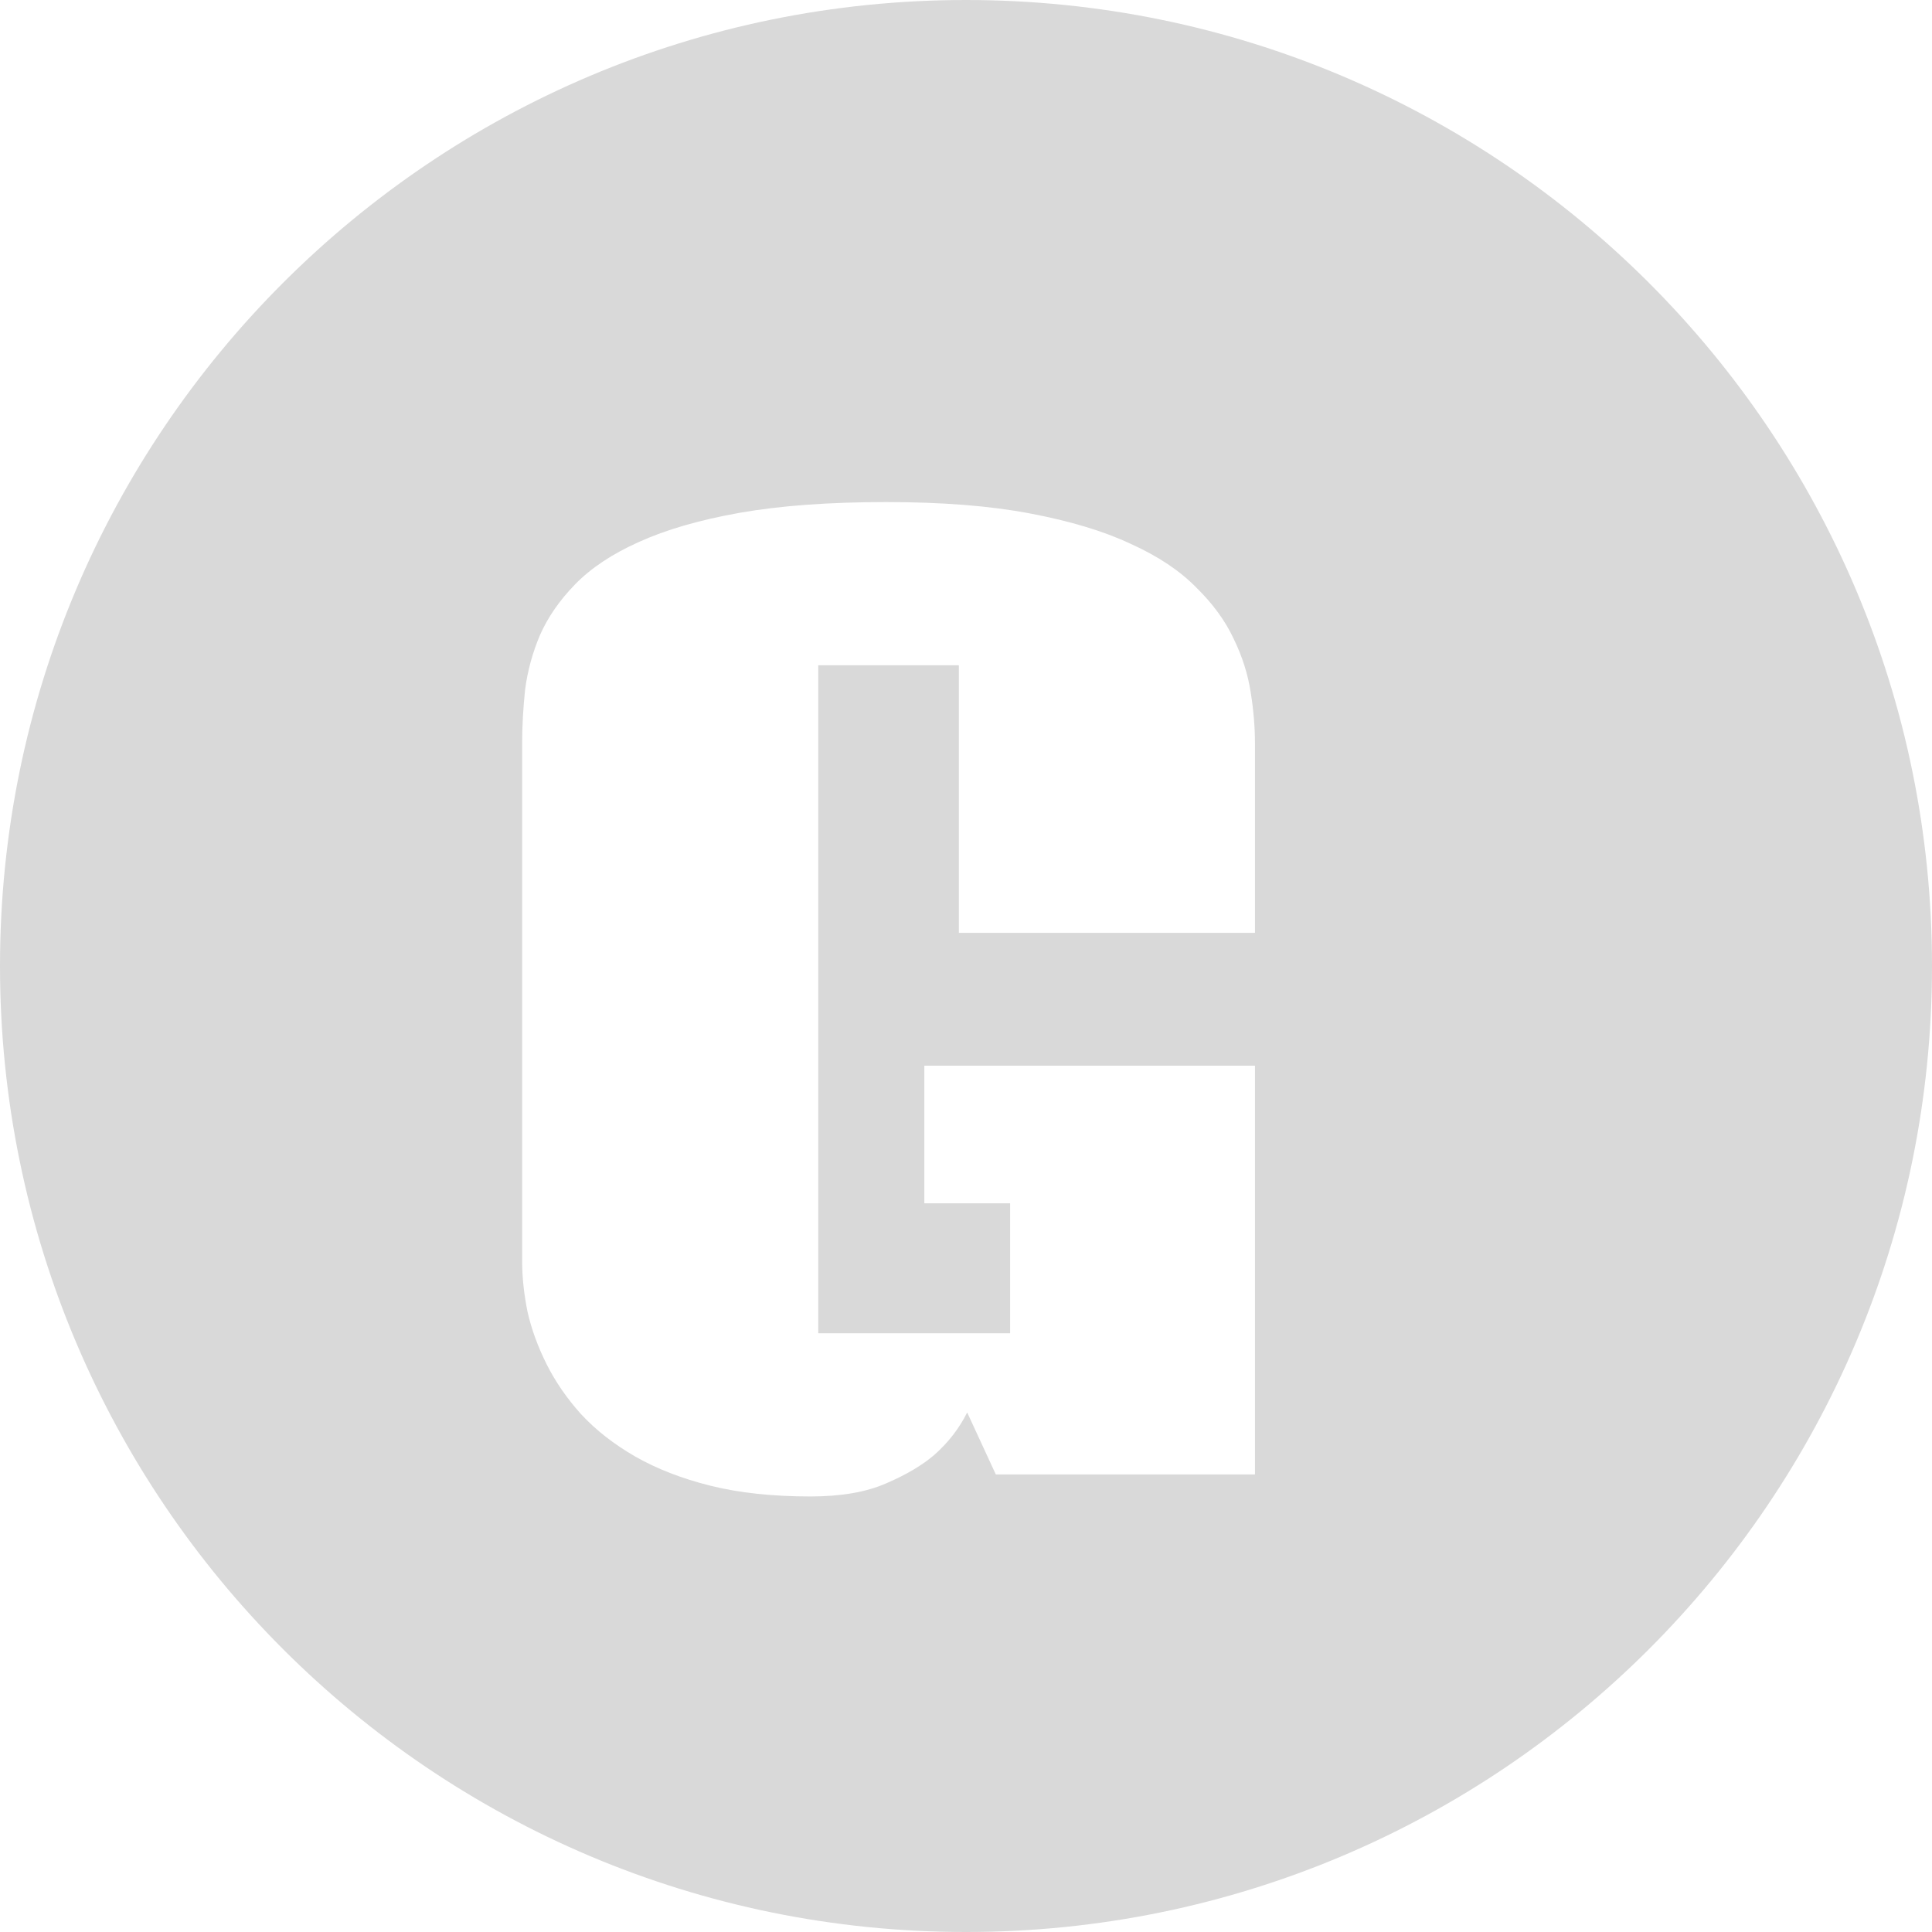 <svg width="23" height="23" viewBox="0 0 23 23" fill="none" xmlns="http://www.w3.org/2000/svg">
<path fill-rule="evenodd" clip-rule="evenodd" d="M11.5 23C17.851 23 23 17.851 23 11.5C23 5.149 17.851 0 11.5 0C5.149 0 0 5.149 0 11.5C0 17.851 5.149 23 11.5 23ZM14.94 17.553V12.687H11.004V14.325H12.025V15.872H9.741V7.92H11.415V11.105H14.94V8.85C14.94 8.66 14.924 8.459 14.89 8.247C14.857 8.029 14.789 7.814 14.685 7.601C14.585 7.388 14.437 7.185 14.238 6.991C14.044 6.793 13.784 6.62 13.458 6.473C13.136 6.322 12.736 6.202 12.259 6.112C11.786 6.022 11.216 5.977 10.55 5.977C9.869 5.977 9.287 6.02 8.805 6.105C8.327 6.19 7.928 6.306 7.606 6.452C7.289 6.594 7.036 6.762 6.847 6.956C6.663 7.145 6.523 7.346 6.429 7.559C6.339 7.771 6.28 7.989 6.251 8.211C6.228 8.433 6.216 8.646 6.216 8.85V15.013C6.216 15.203 6.237 15.403 6.28 15.616C6.327 15.824 6.403 16.032 6.507 16.24C6.611 16.448 6.748 16.647 6.918 16.836C7.093 17.025 7.308 17.193 7.563 17.34C7.819 17.486 8.117 17.602 8.457 17.687C8.802 17.773 9.2 17.815 9.649 17.815C10.013 17.815 10.313 17.763 10.55 17.659C10.791 17.555 10.982 17.442 11.124 17.319C11.29 17.172 11.42 17.004 11.514 16.815L11.855 17.553H14.94Z" fill="#D9D9D9"/>
</svg>
